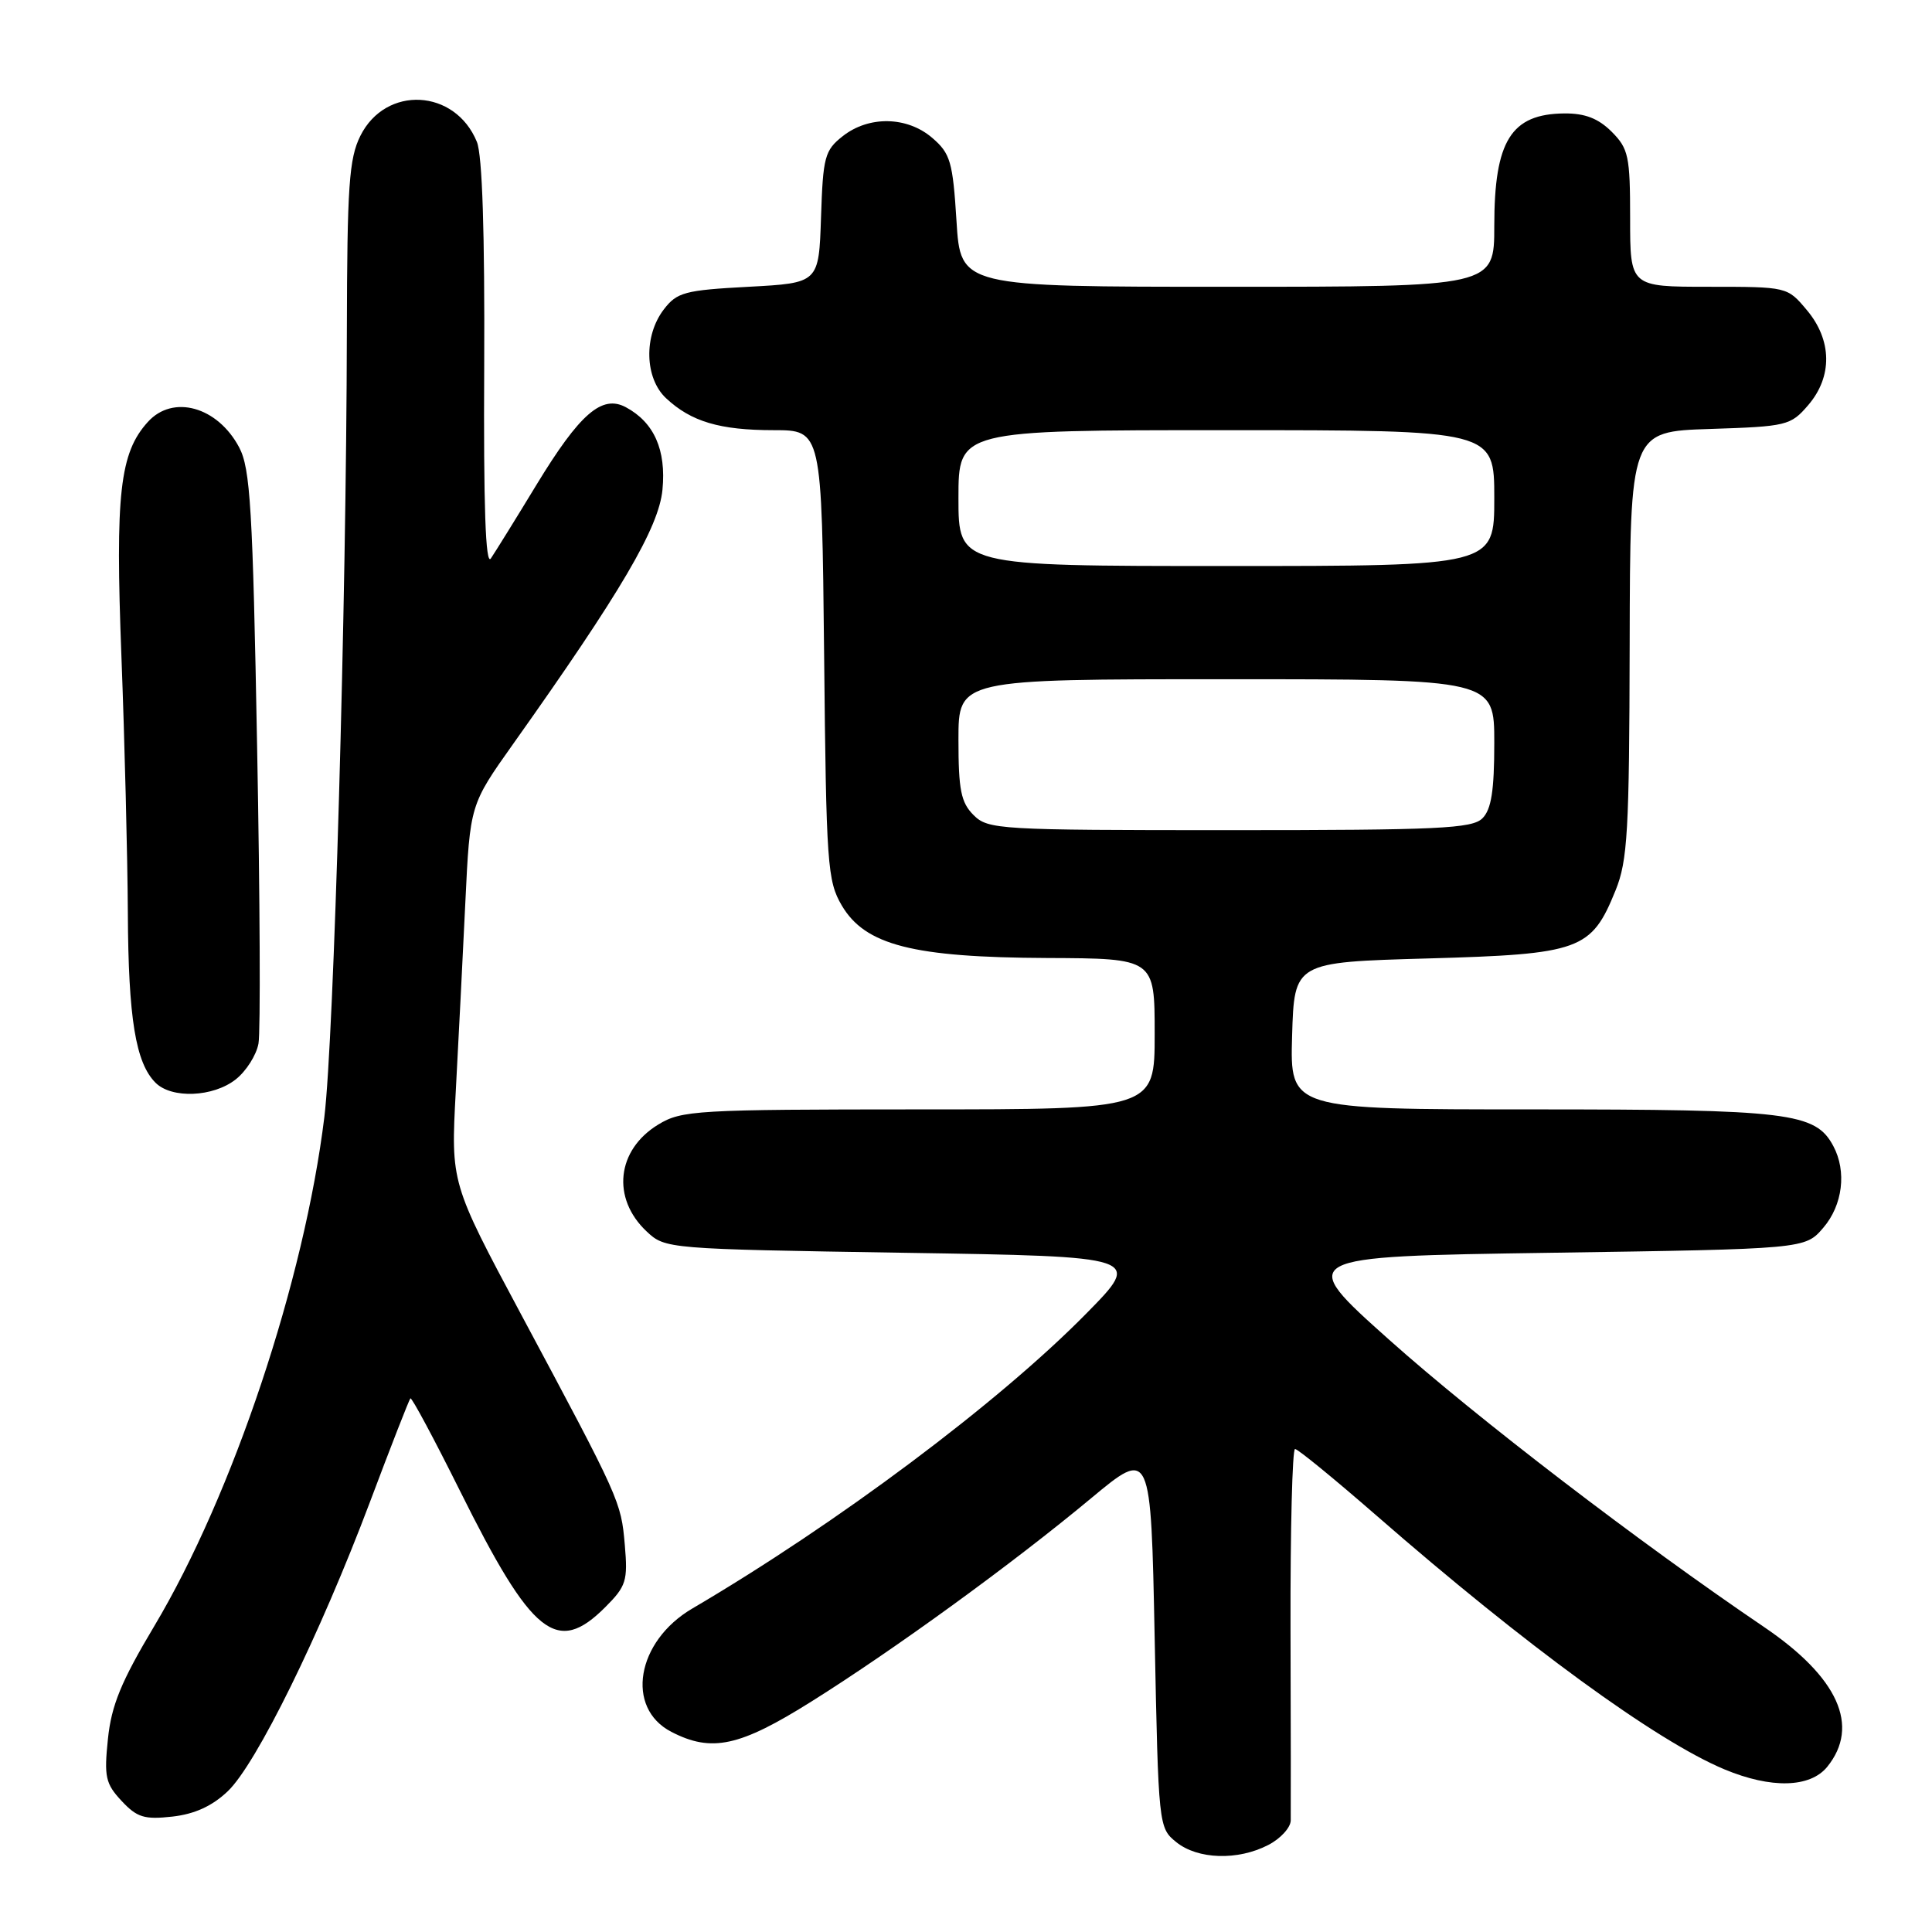 <?xml version="1.0" encoding="UTF-8" standalone="no"?>
<!DOCTYPE svg PUBLIC "-//W3C//DTD SVG 1.1//EN" "http://www.w3.org/Graphics/SVG/1.1/DTD/svg11.dtd" >
<svg xmlns="http://www.w3.org/2000/svg" xmlns:xlink="http://www.w3.org/1999/xlink" version="1.1" viewBox="0 0 256 256">
 <g >
 <path fill="currentColor"
d=" M 168.05 244.47 C 169.67 243.64 171.01 242.17 171.03 241.22 C 171.05 240.28 171.04 228.81 171.00 215.75 C 170.97 202.69 171.24 192.00 171.60 192.00 C 171.97 192.00 176.82 195.97 182.39 200.82 C 202.16 218.06 219.45 230.67 228.50 234.45 C 234.69 237.03 239.85 236.90 242.12 234.11 C 246.49 228.70 243.57 222.25 233.75 215.59 C 217.14 204.33 195.71 187.91 184.11 177.56 C 171.73 166.50 171.73 166.50 205.45 166.00 C 239.18 165.50 239.18 165.50 241.59 162.69 C 244.17 159.69 244.72 155.21 242.92 151.85 C 240.55 147.42 237.07 147.00 203.00 147.00 C 170.93 147.00 170.93 147.00 171.21 137.25 C 171.50 127.50 171.50 127.50 189.18 127.00 C 209.42 126.43 210.86 125.91 214.07 117.98 C 215.67 114.03 215.89 110.16 215.94 85.34 C 216.00 57.18 216.00 57.18 226.59 56.84 C 236.76 56.51 237.27 56.39 239.59 53.69 C 242.84 49.91 242.77 45.07 239.41 41.08 C 236.83 38.00 236.81 38.00 226.41 38.00 C 216.00 38.00 216.00 38.00 216.00 28.95 C 216.00 20.68 215.79 19.70 213.55 17.45 C 211.78 15.69 210.02 15.01 207.30 15.03 C 200.22 15.09 198.00 18.65 198.00 29.93 C 198.00 38.00 198.00 38.00 162.64 38.00 C 127.28 38.00 127.28 38.00 126.74 29.28 C 126.25 21.43 125.93 20.34 123.54 18.28 C 120.21 15.41 115.14 15.31 111.67 18.04 C 109.28 19.92 109.05 20.78 108.79 28.79 C 108.50 37.50 108.50 37.50 99.19 38.00 C 90.73 38.45 89.70 38.73 87.96 41.00 C 85.28 44.49 85.42 50.11 88.25 52.76 C 91.57 55.87 95.37 57.00 102.51 57.00 C 108.89 57.00 108.89 57.00 109.20 86.75 C 109.48 114.60 109.63 116.72 111.54 119.98 C 114.64 125.24 120.96 126.86 138.75 126.94 C 153.00 127.00 153.00 127.00 153.00 137.00 C 153.00 147.00 153.00 147.00 121.75 147.00 C 92.25 147.01 90.32 147.12 87.22 149.01 C 81.70 152.37 81.01 158.78 85.68 163.17 C 88.14 165.48 88.37 165.50 119.76 166.00 C 151.37 166.50 151.37 166.50 143.93 174.06 C 132.31 185.87 110.97 201.84 91.73 213.14 C 84.32 217.49 82.83 226.31 88.96 229.48 C 94.30 232.24 98.00 231.44 107.55 225.44 C 118.59 218.51 134.14 207.21 144.55 198.55 C 152.50 191.94 152.50 191.94 153.00 217.06 C 153.50 241.97 153.52 242.20 155.86 244.09 C 158.70 246.39 164.02 246.56 168.05 244.47 Z  M 30.17 237.36 C 33.96 233.77 42.40 216.59 49.01 199.05 C 51.79 191.65 54.21 185.46 54.38 185.29 C 54.55 185.12 57.50 190.62 60.93 197.51 C 70.51 216.76 73.78 219.38 80.20 212.96 C 82.98 210.18 83.20 209.46 82.79 204.71 C 82.29 198.94 82.18 198.70 69.03 174.13 C 59.74 156.76 59.74 156.76 60.39 144.63 C 60.75 137.96 61.32 126.68 61.66 119.57 C 62.28 106.63 62.28 106.63 68.00 98.57 C 82.29 78.44 87.30 69.91 87.78 64.89 C 88.29 59.61 86.67 55.97 82.93 53.96 C 79.76 52.26 76.83 54.80 71.09 64.23 C 68.33 68.78 65.60 73.17 65.04 74.00 C 64.34 75.03 64.06 67.11 64.16 48.50 C 64.24 30.87 63.91 20.56 63.19 18.80 C 60.31 11.75 51.11 11.27 47.75 18.00 C 46.25 21.01 46.00 24.63 45.96 44.00 C 45.90 79.88 44.24 137.65 42.98 148.00 C 40.33 169.65 30.86 198.01 20.44 215.47 C 16.04 222.84 14.76 225.97 14.30 230.43 C 13.78 235.43 13.98 236.35 16.11 238.63 C 18.15 240.82 19.13 241.12 22.83 240.71 C 25.78 240.38 28.11 239.32 30.17 237.36 Z  M 31.23 143.03 C 32.61 141.95 33.97 139.81 34.25 138.28 C 34.53 136.75 34.45 119.08 34.07 99.00 C 33.49 67.37 33.17 62.07 31.69 59.28 C 28.83 53.88 22.91 52.23 19.59 55.91 C 15.87 60.01 15.26 65.41 16.09 87.00 C 16.52 98.28 16.90 113.58 16.94 121.00 C 17.01 134.96 17.97 140.83 20.61 143.47 C 22.75 145.61 28.25 145.38 31.23 143.03 Z  M 129.00 108.00 C 127.33 106.33 127.00 104.67 127.00 98.00 C 127.00 90.00 127.00 90.00 162.50 90.00 C 198.00 90.00 198.00 90.00 198.00 98.43 C 198.00 104.76 197.61 107.25 196.43 108.43 C 195.07 109.79 190.62 110.00 162.93 110.00 C 132.33 110.00 130.92 109.92 129.00 108.00 Z  M 127.00 66.00 C 127.00 57.00 127.00 57.00 162.50 57.00 C 198.00 57.00 198.00 57.00 198.00 66.00 C 198.00 75.00 198.00 75.00 162.50 75.00 C 127.00 75.00 127.00 75.00 127.00 66.00 Z "/>
</g>
</svg>
